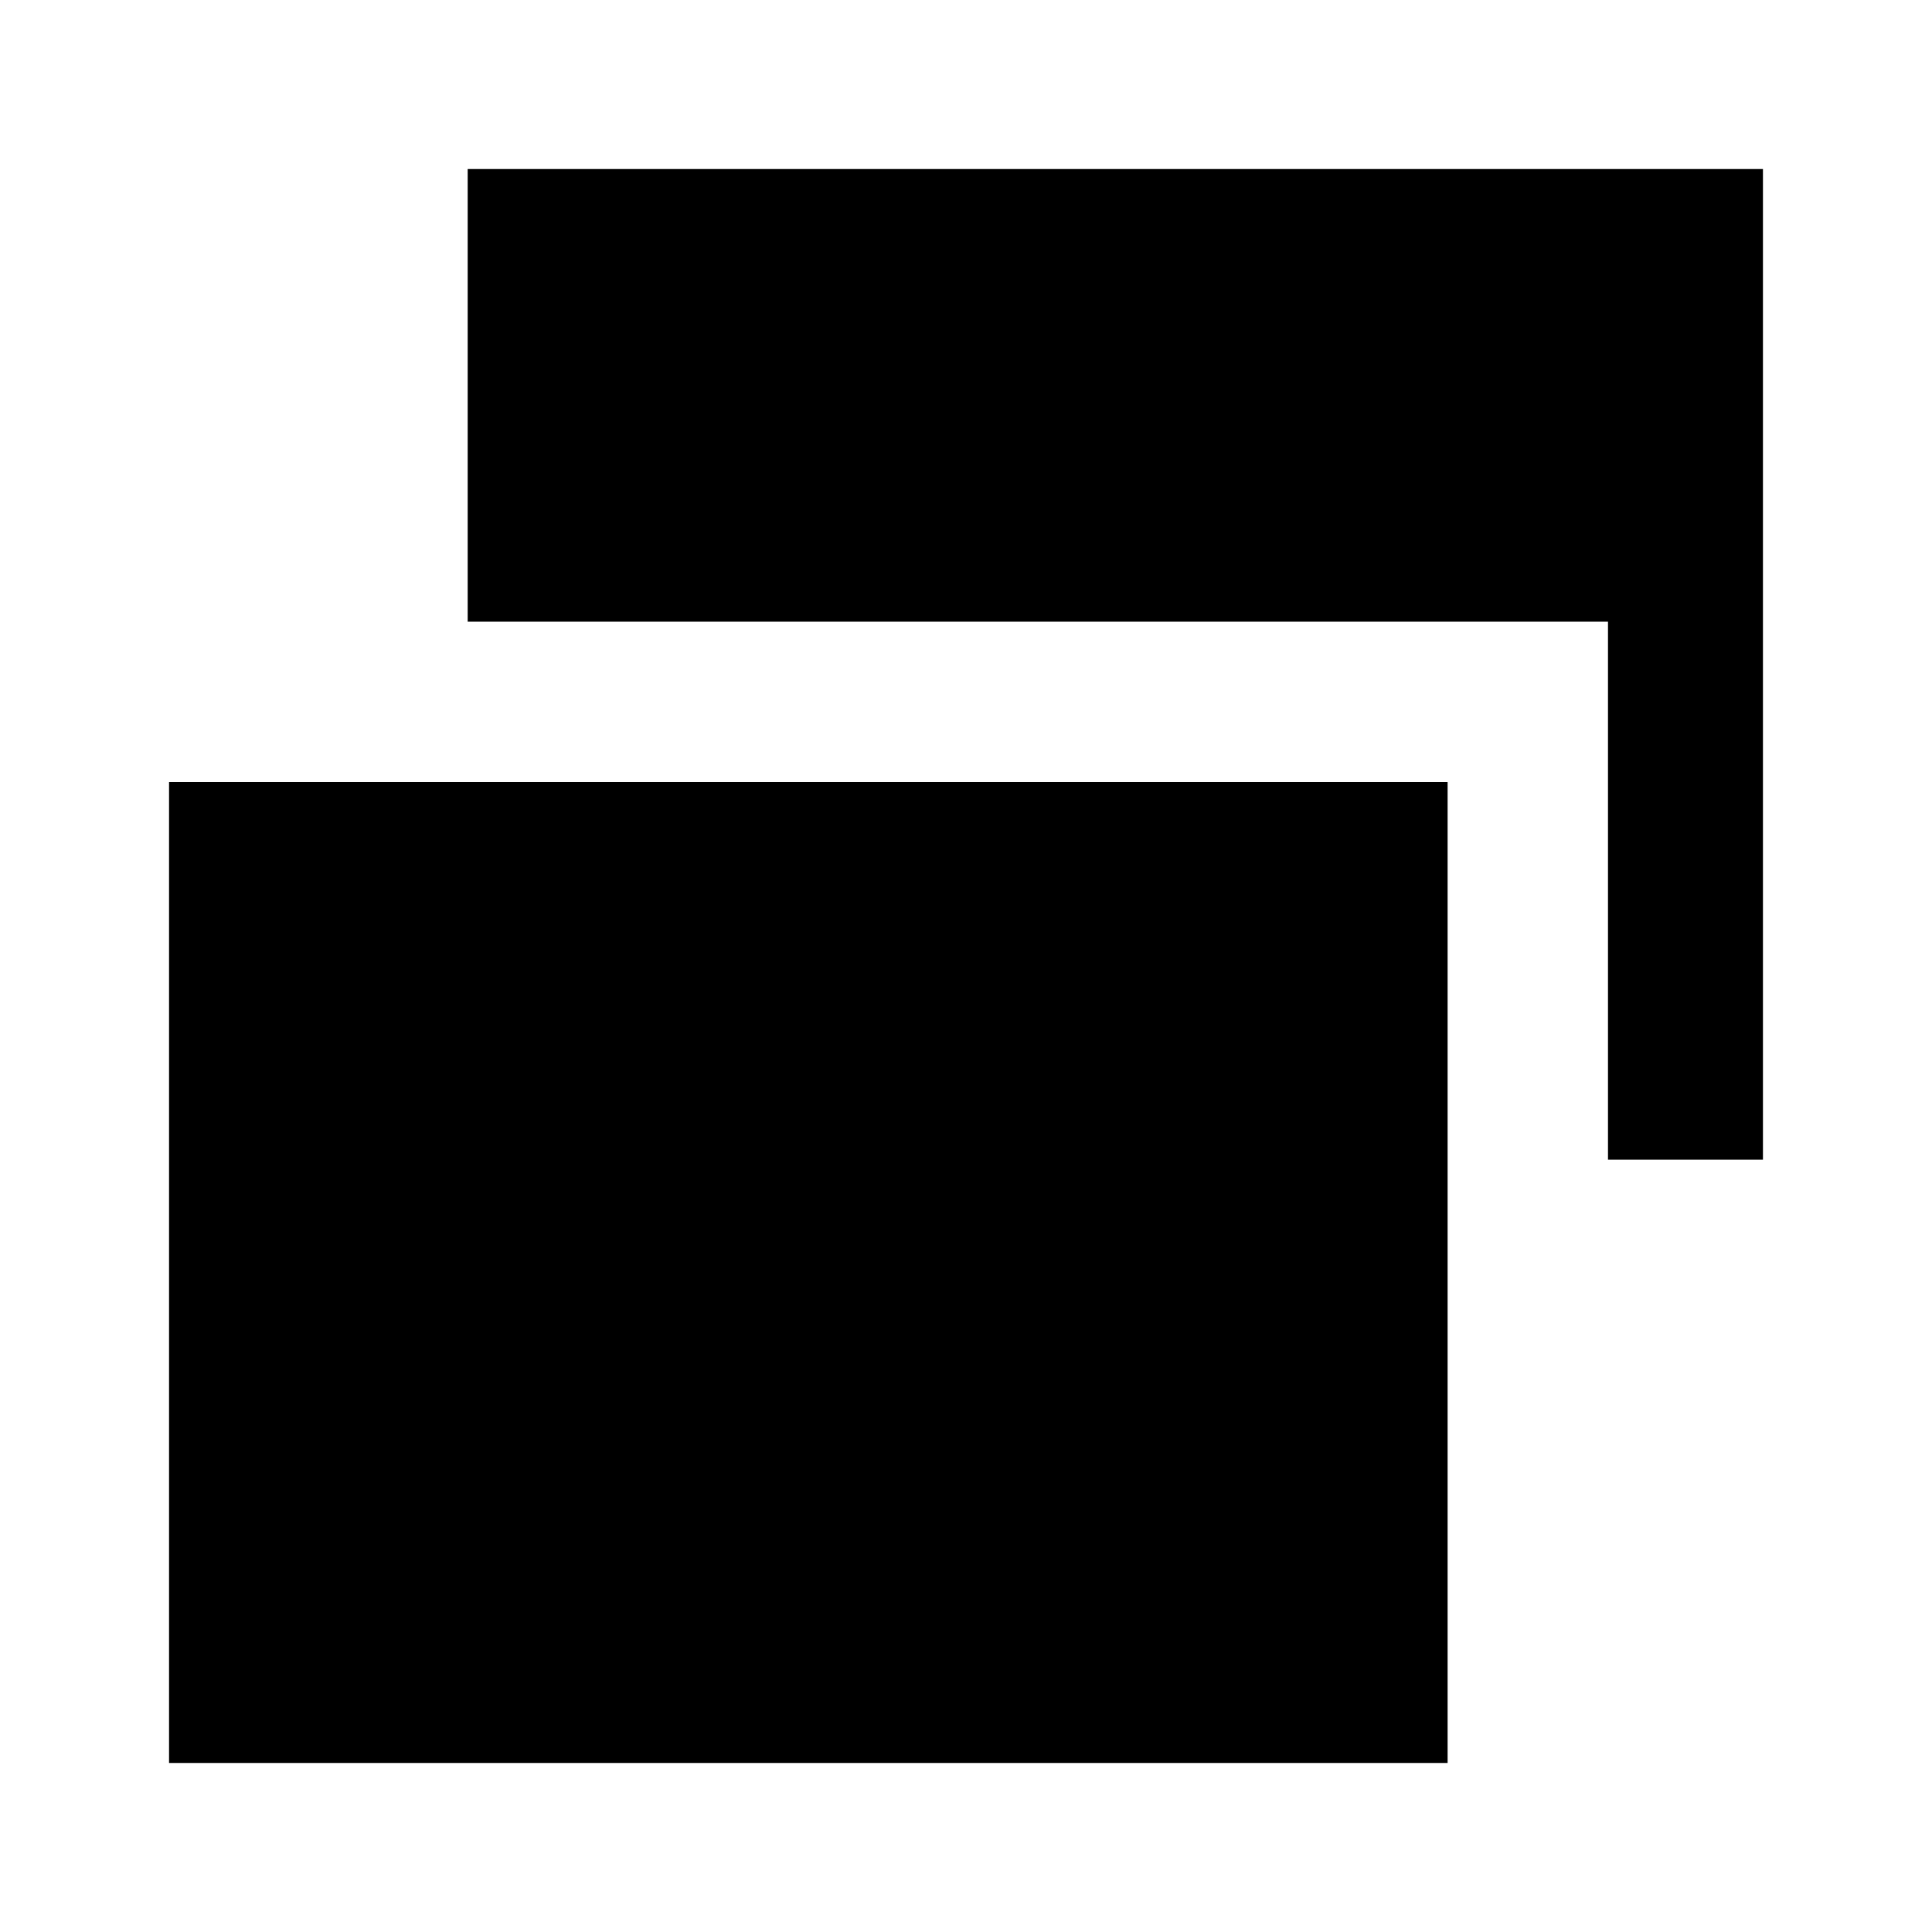 <svg xmlns="http://www.w3.org/2000/svg" height="20" viewBox="0 -960 960 960" width="20"><path d="M799-383.77v-267.307H232.386v-224.922h643.613v492.229H799ZM84.001-84.001v-487.383h635.306v487.383H84.001Z"/></svg>